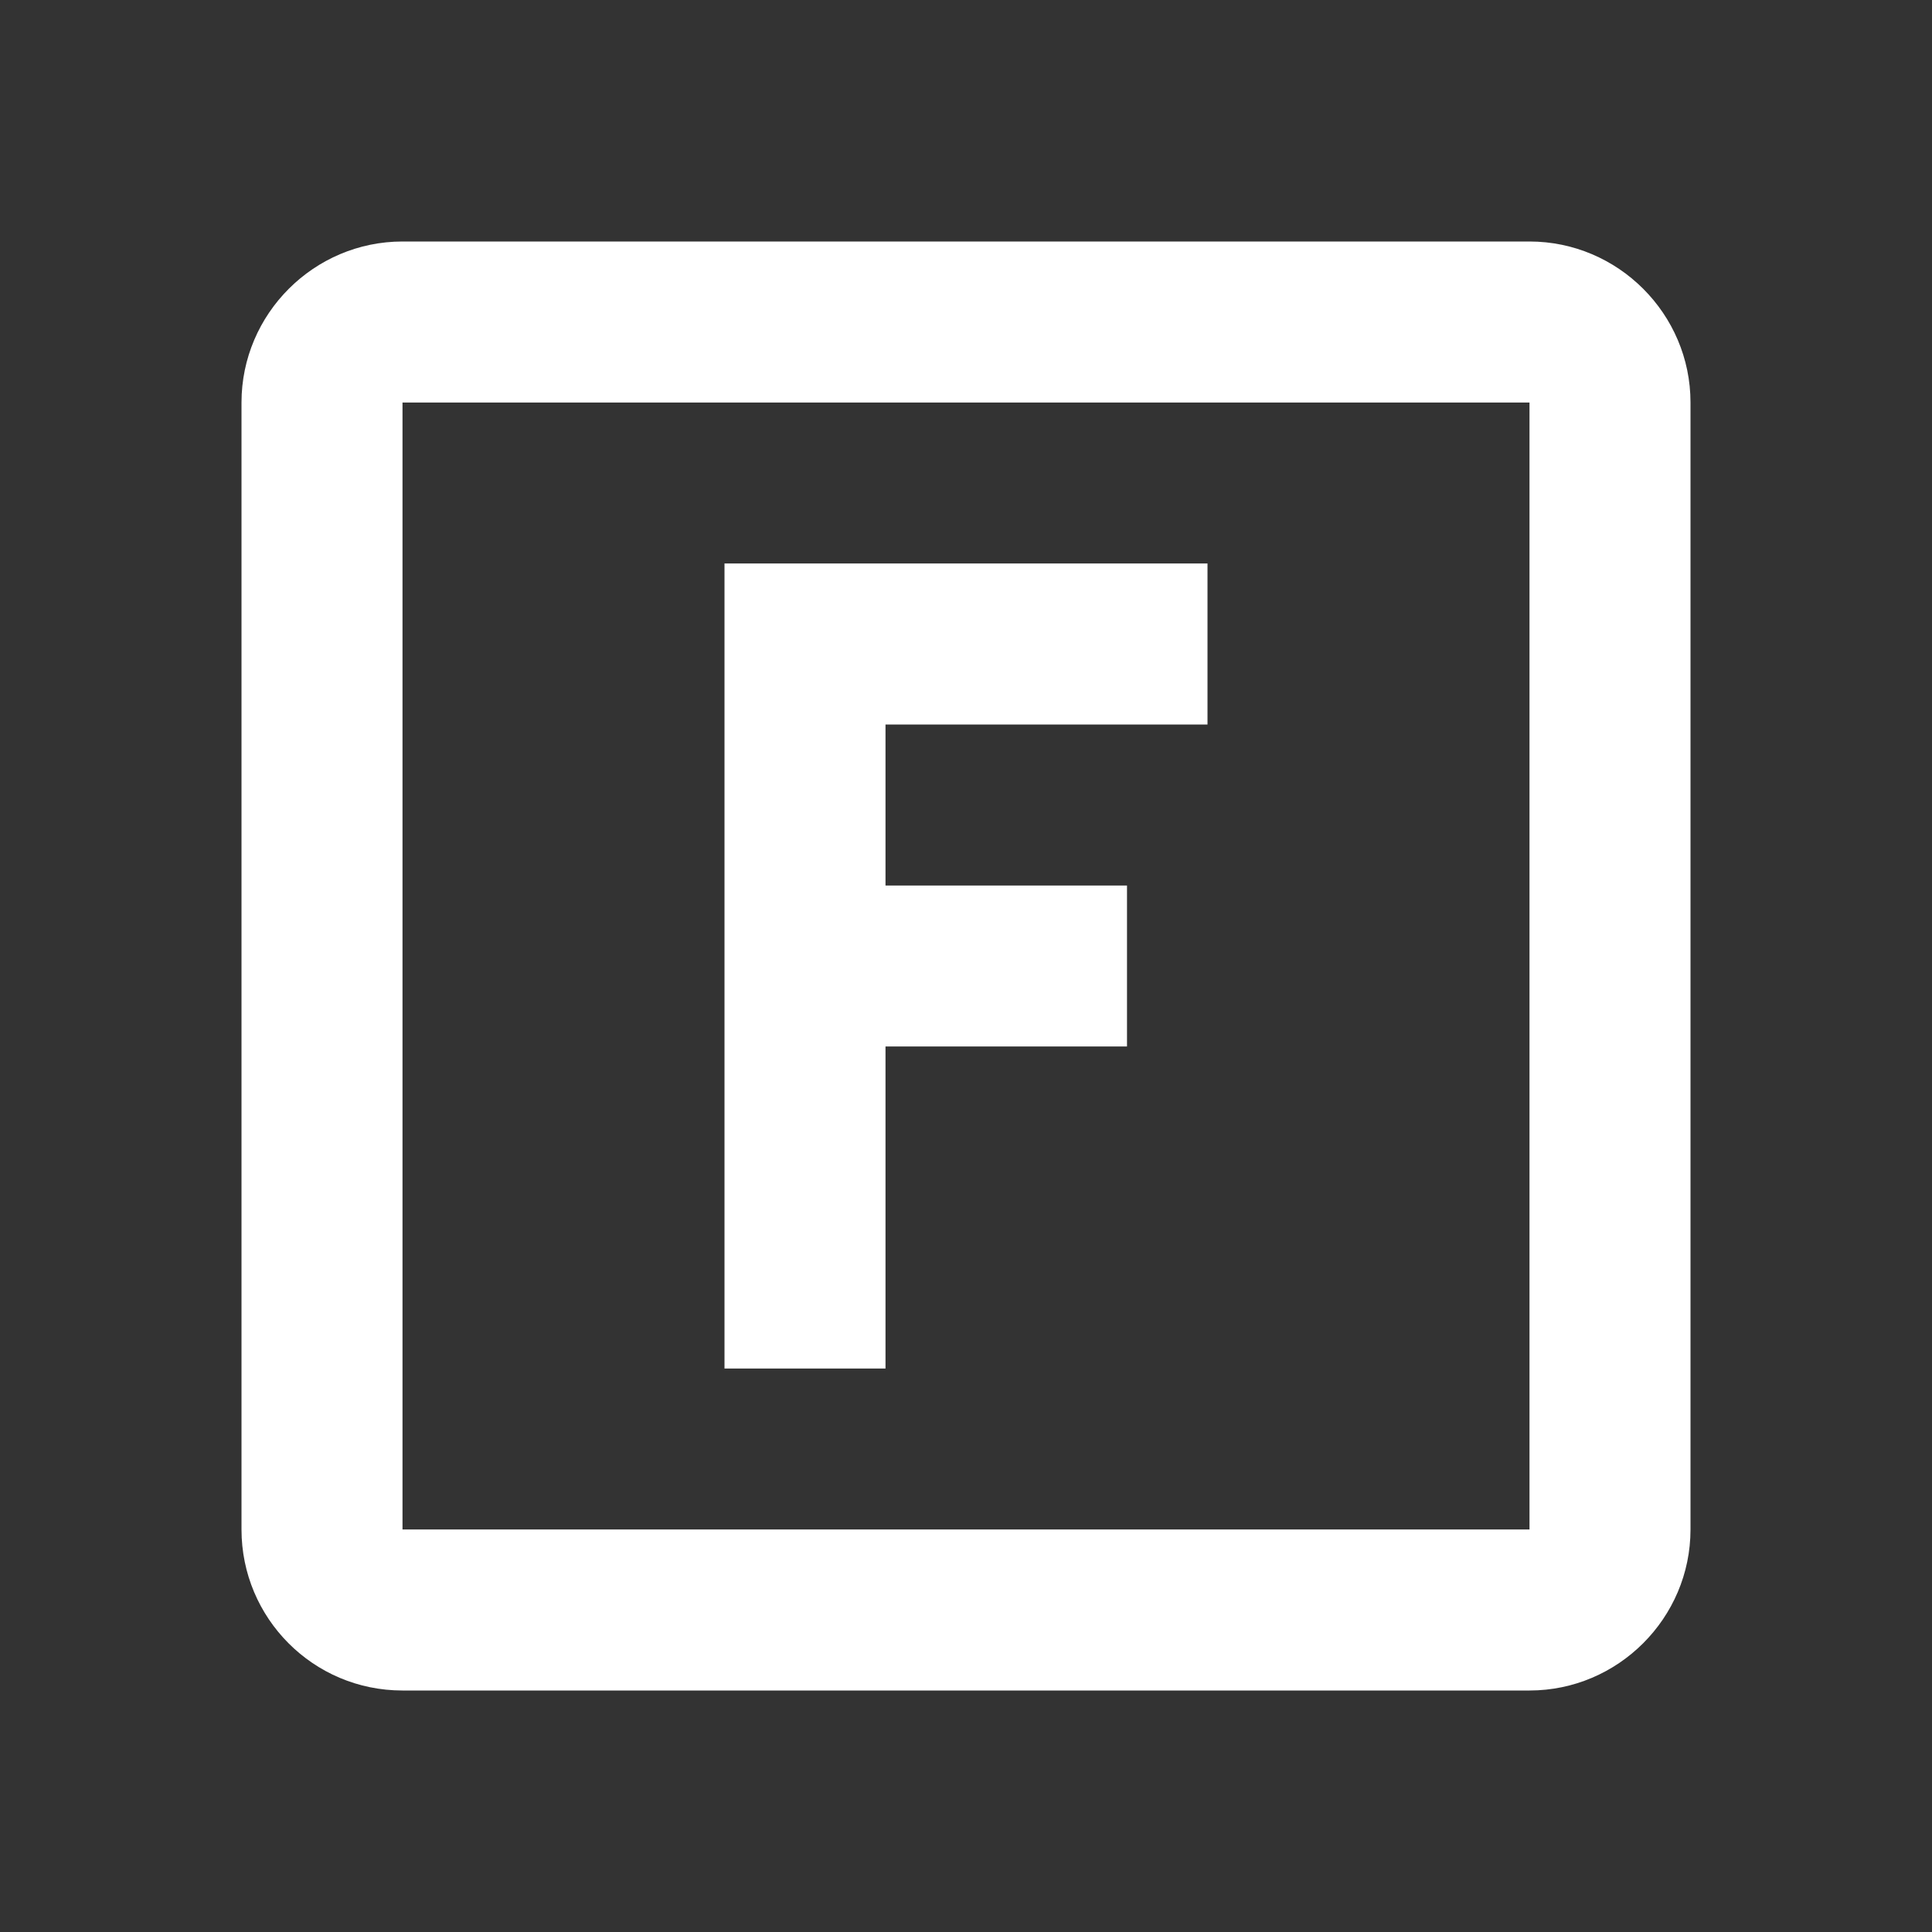 <?xml version="1.0" encoding="UTF-8"?><!DOCTYPE svg PUBLIC "-//W3C//DTD SVG 1.1//EN" "http://www.w3.org/Graphics/SVG/1.1/DTD/svg11.dtd"><svg xmlns="http://www.w3.org/2000/svg" xmlns:xlink="http://www.w3.org/1999/xlink" version="1.1" width="512" height="512" viewBox="0 0 512 512"><rect x="0" y="0" width="512" height="512" fill="#333333" stroke="none"/>    <path fill="#ffffff" transform="scale(1, -1) translate(0, -448)" glyph-name="alpha-f-box-outline" unicode="&#xFBD6;" horiz-adv-x="512" d=" M192 298.667H320V256H234.667V213.333H298.667V170.667H234.667V85.333H192V298.667M64 341.333C64 364.8 83.2 384 106.667 384H405.333C428.8 384 448 364.8 448 341.333V42.667C448 19.2 428.8 0 405.333 0H106.667C82.987 0 64 19.2 64 42.667V341.333M106.667 341.333V42.667H405.333V341.333H106.667z" /></svg>